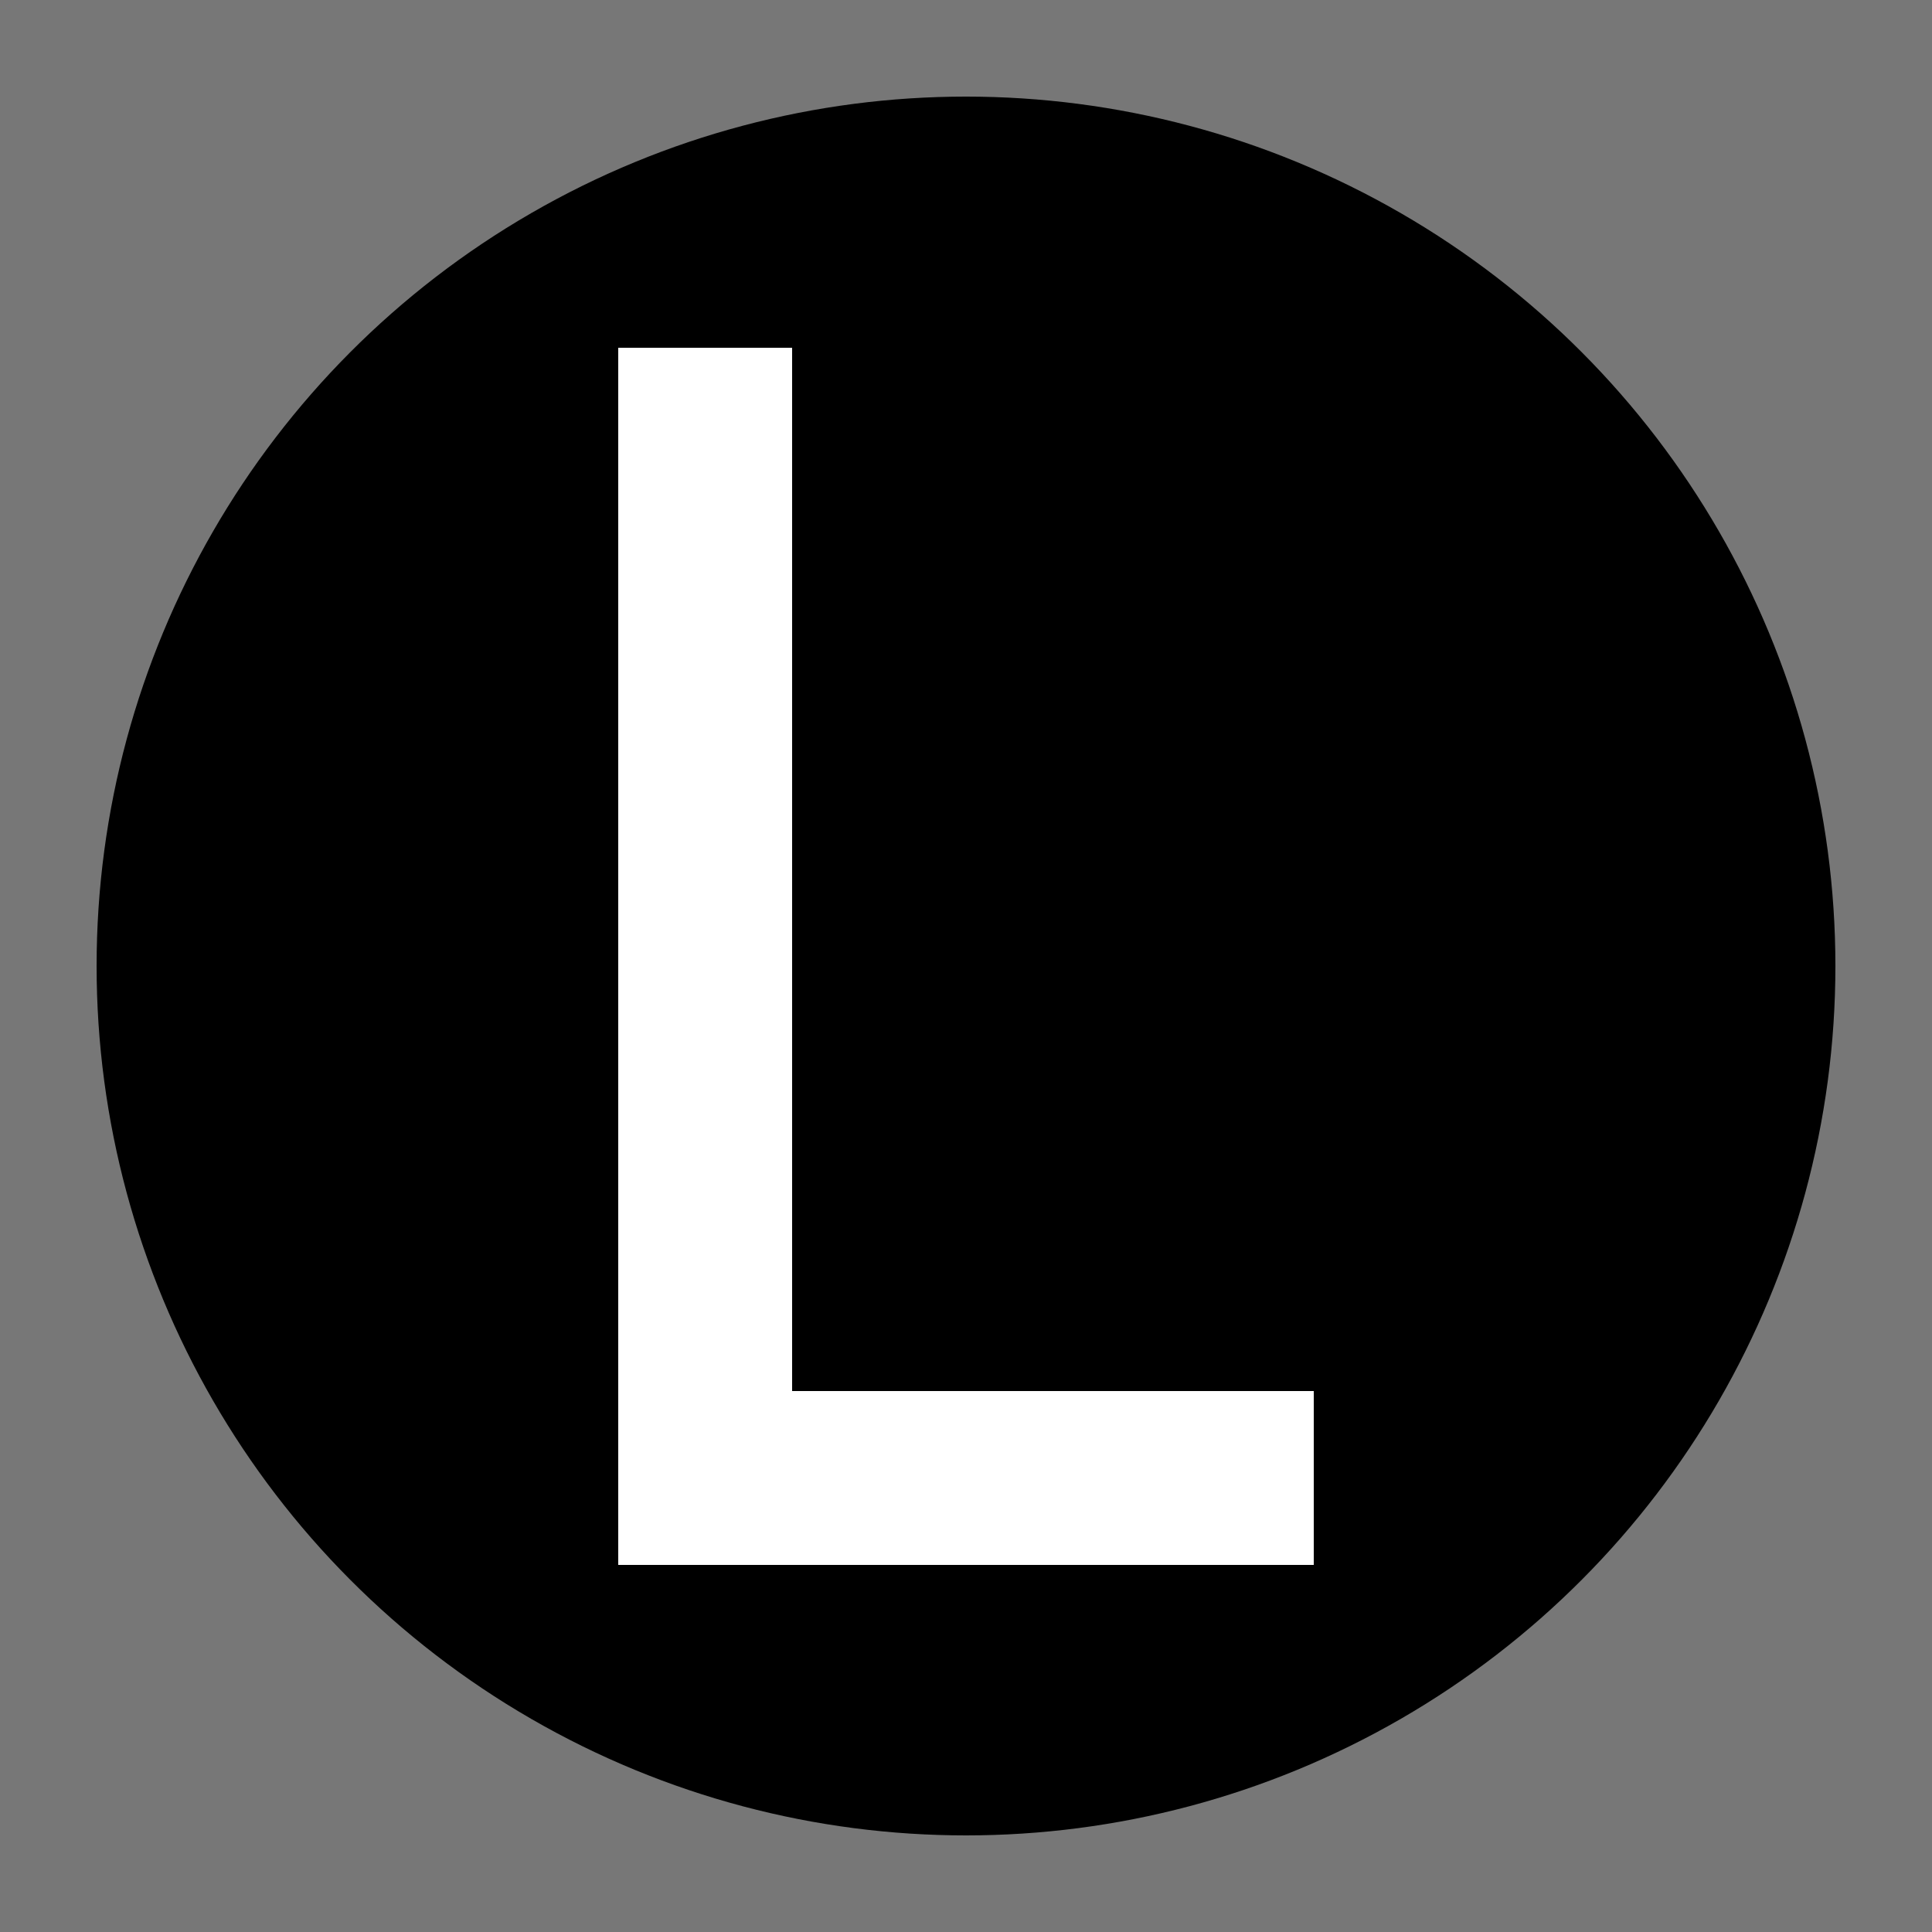 <?xml version="1.0" encoding="UTF-8"?>
<svg xmlns="http://www.w3.org/2000/svg" xmlns:xlink="http://www.w3.org/1999/xlink" width="10" height="10" viewBox="0 0 10 10">
<rect x="0" y="0" width="10" height="10" fill="#333333" stroke="none"/>
<path fill="#777" d="M 0 0 L 10 0 L 10 10 L 0 10 Z M 0 0 "/>
<circle fill="#000" cx="5" cy="5" r="4.5" />
<path fill="#fff" d="M 6.8 8.1 L 3.2 8.1 L 3.2 1.8 L 4.1 1.8 L 4.1 7.2 L 6.8 7.2 Z"/>
</svg>

